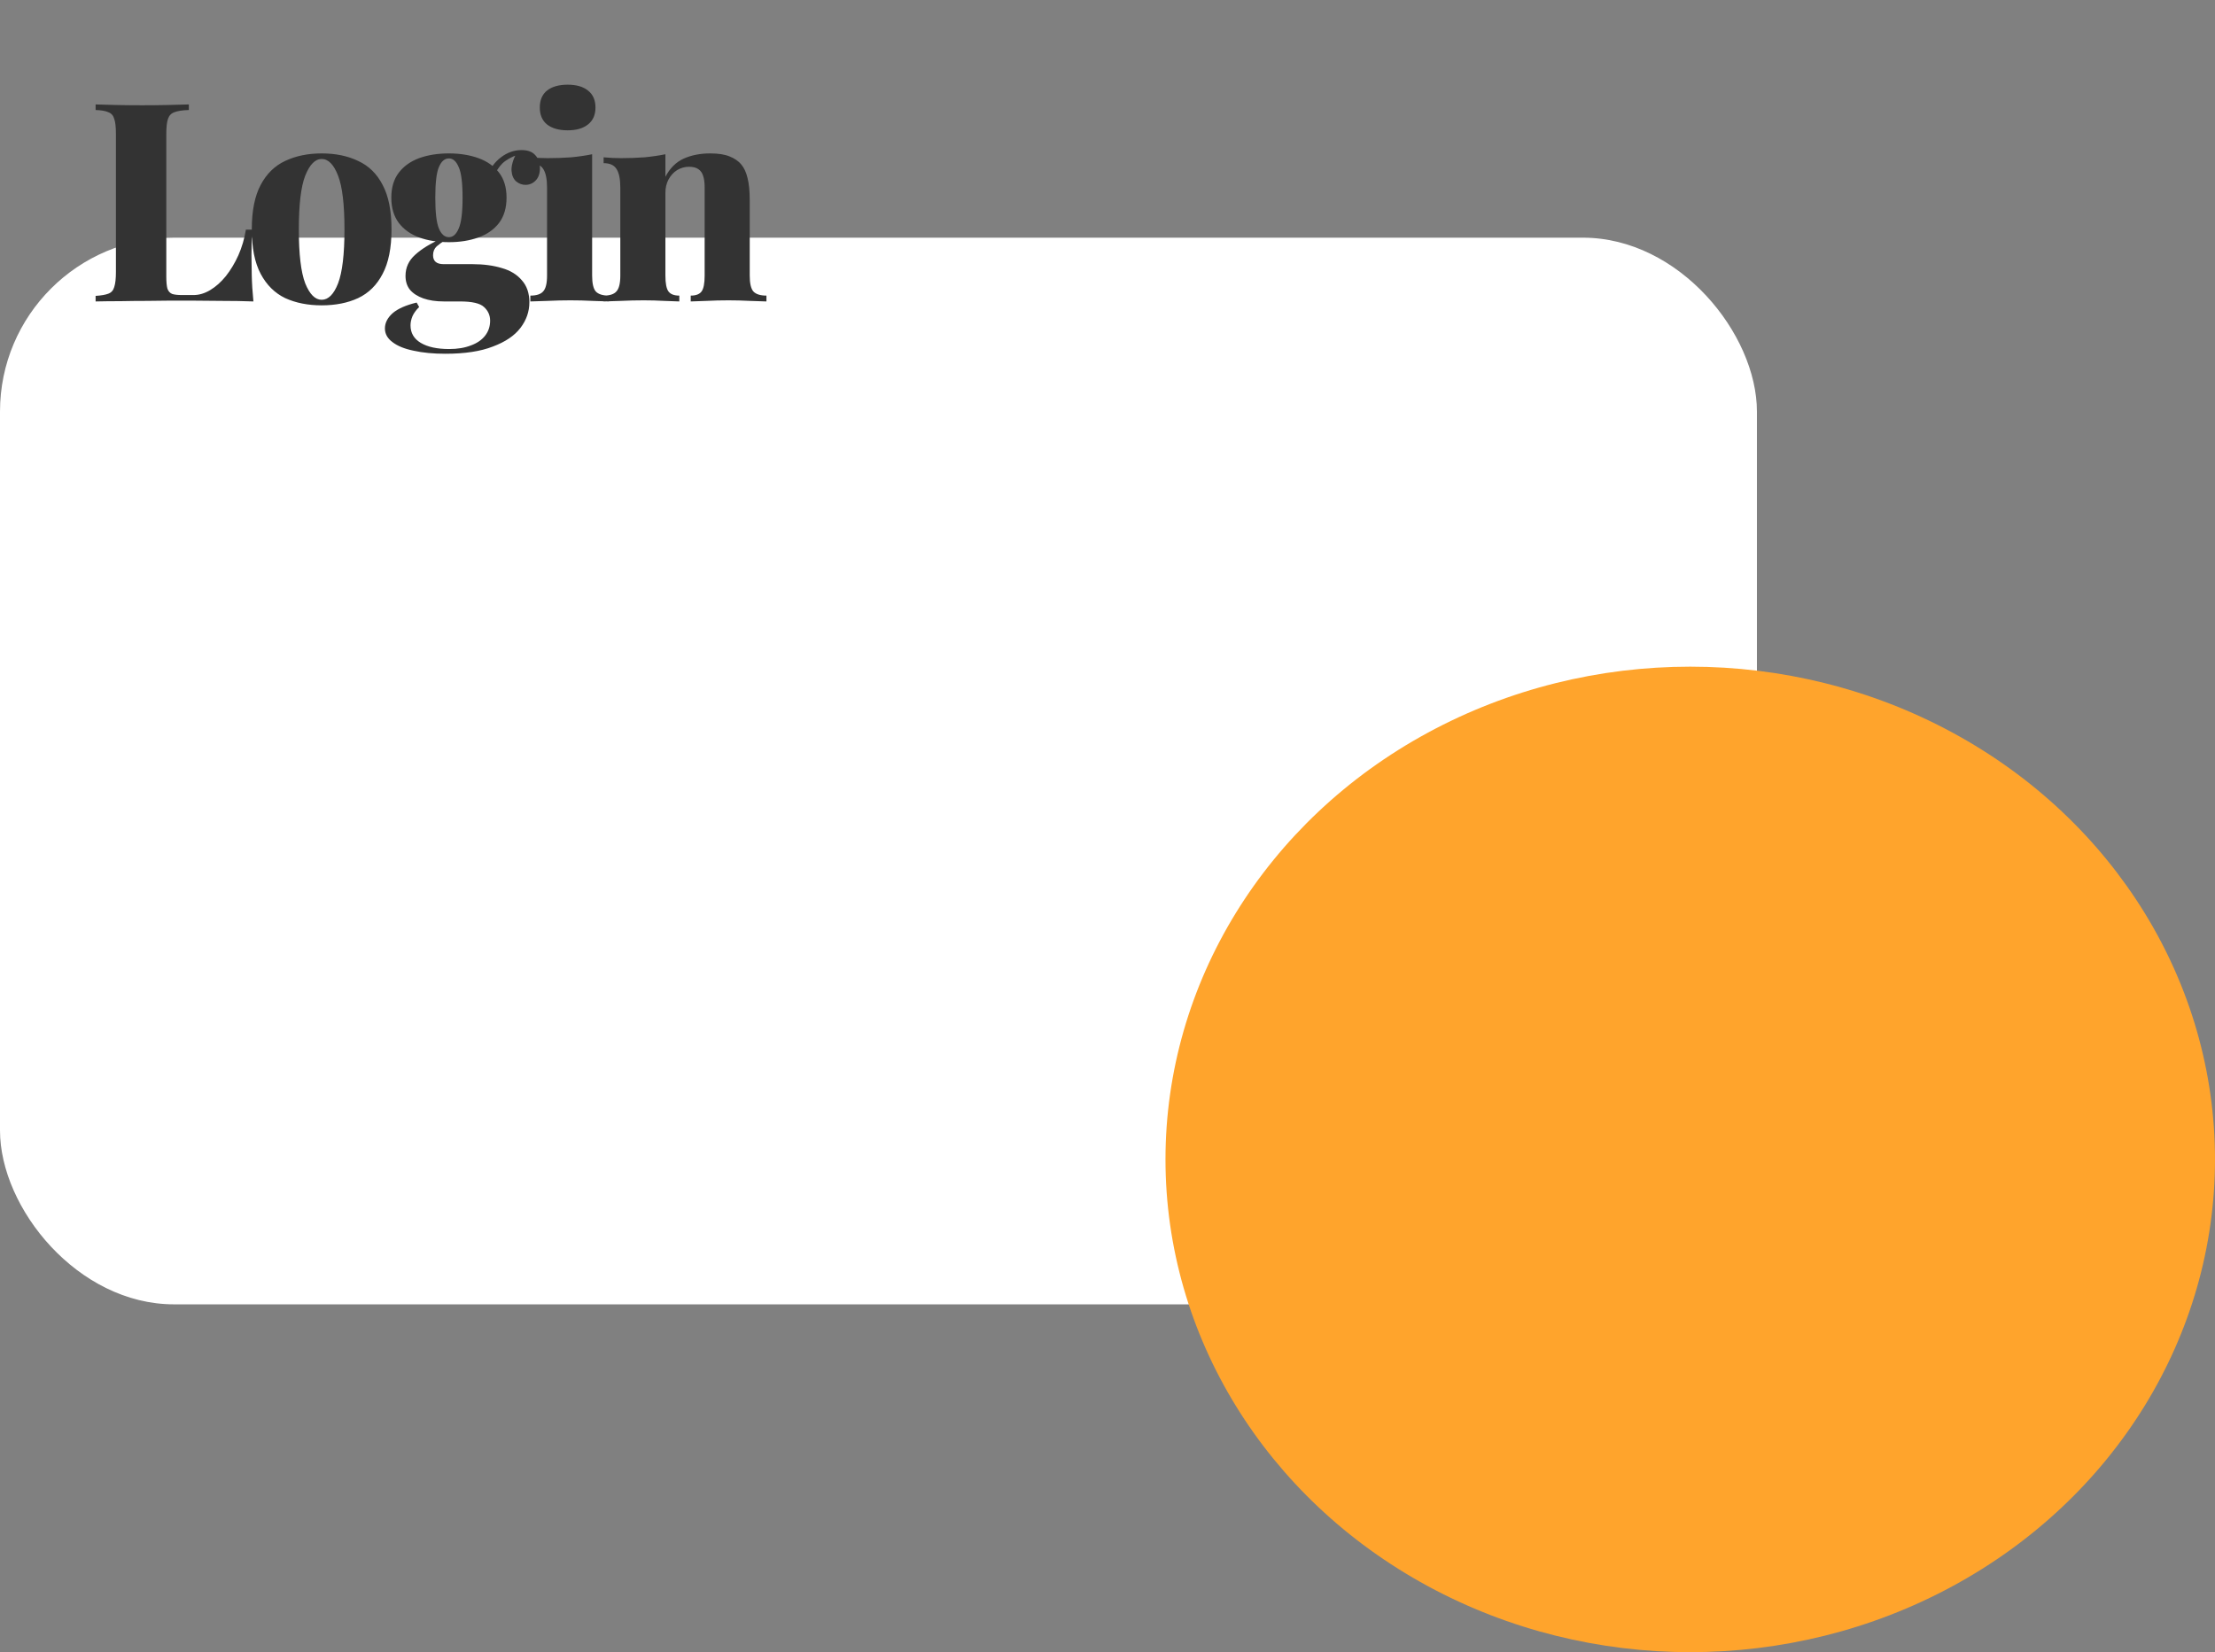 <svg width="764" height="570" viewBox="0 0 764 570" fill="none" xmlns="http://www.w3.org/2000/svg">
<rect x="0" y="0" width="764" height="570" fill="#808080" stroke="none"/>
<rect y="82" width="606" height="368" rx="60" fill="white"/>
<ellipse cx="583" cy="400" rx="181" ry="170" fill="#FFA42C"/>
<path d="M65.136 36.032V37.952C62.96 38.016 61.296 38.272 60.144 38.72C59.056 39.104 58.32 39.872 57.936 41.024C57.552 42.112 57.36 43.84 57.36 46.208V95.36C57.36 97.216 57.488 98.624 57.744 99.584C58.064 100.48 58.608 101.088 59.376 101.408C60.144 101.664 61.296 101.792 62.832 101.792H66.768C68.688 101.792 70.608 101.216 72.528 100.064C74.448 98.912 76.24 97.312 77.904 95.264C79.568 93.152 81.008 90.752 82.224 88.064C83.44 85.312 84.304 82.368 84.816 79.232H87.024C86.832 81.472 86.736 84.352 86.736 87.872C86.736 89.472 86.768 91.776 86.832 94.784C86.896 97.728 87.088 100.8 87.408 104C84.144 103.872 80.464 103.808 76.368 103.808C72.272 103.744 68.624 103.712 65.424 103.712C63.76 103.712 61.648 103.712 59.088 103.712C56.528 103.712 53.744 103.744 50.736 103.808C47.728 103.808 44.688 103.84 41.616 103.904C38.544 103.904 35.664 103.936 32.976 104V102.08C34.96 101.952 36.432 101.696 37.392 101.312C38.416 100.928 39.088 100.16 39.408 99.008C39.792 97.856 39.984 96.128 39.984 93.824V46.208C39.984 43.84 39.792 42.112 39.408 41.024C39.088 39.872 38.416 39.104 37.392 38.72C36.432 38.272 34.96 38.016 32.976 37.952V36.032C34.704 36.096 37.008 36.16 39.888 36.224C42.768 36.288 45.84 36.32 49.104 36.32C52.112 36.32 55.056 36.288 57.936 36.224C60.816 36.16 63.216 36.096 65.136 36.032ZM110.944 52.928C115.744 52.928 119.936 53.792 123.52 55.52C127.168 57.184 129.984 59.936 131.968 63.776C134.016 67.616 135.04 72.736 135.04 79.136C135.04 85.536 134.016 90.656 131.968 94.496C129.984 98.336 127.168 101.12 123.52 102.848C119.936 104.512 115.744 105.344 110.944 105.344C106.208 105.344 102.016 104.512 98.368 102.848C94.784 101.12 91.968 98.336 89.92 94.496C87.872 90.656 86.848 85.536 86.848 79.136C86.848 72.736 87.872 67.616 89.92 63.776C91.968 59.936 94.784 57.184 98.368 55.52C102.016 53.792 106.208 52.928 110.944 52.928ZM110.944 54.848C108.704 54.848 106.816 56.768 105.28 60.608C103.808 64.384 103.072 70.56 103.072 79.136C103.072 87.712 103.808 93.92 105.28 97.76C106.816 101.536 108.704 103.424 110.944 103.424C113.248 103.424 115.136 101.536 116.608 97.76C118.08 93.92 118.816 87.712 118.816 79.136C118.816 70.56 118.08 64.384 116.608 60.608C115.136 56.768 113.248 54.848 110.944 54.848ZM153.598 122.048C149.438 122.048 145.79 121.696 142.654 120.992C139.518 120.352 137.086 119.36 135.358 118.016C133.63 116.736 132.766 115.168 132.766 113.312C132.766 111.392 133.662 109.632 135.454 108.032C137.246 106.496 139.998 105.28 143.71 104.384L144.574 105.92C143.486 107.008 142.718 108.064 142.27 109.088C141.822 110.176 141.598 111.232 141.598 112.256C141.598 114.88 142.782 116.896 145.15 118.304C147.518 119.712 150.782 120.416 154.942 120.416C157.822 120.416 160.318 120 162.43 119.168C164.542 118.4 166.174 117.28 167.326 115.808C168.478 114.336 169.054 112.608 169.054 110.624C169.054 108.768 168.35 107.2 166.942 105.92C165.598 104.64 162.846 104 158.686 104H153.118C150.366 104 147.998 103.648 146.014 102.944C144.03 102.24 142.494 101.248 141.406 99.968C140.382 98.688 139.87 97.088 139.87 95.168C139.87 92.288 140.99 89.856 143.23 87.872C145.47 85.824 148.574 83.936 152.542 82.208L153.406 82.976C152.446 83.552 151.518 84.224 150.622 84.992C149.79 85.76 149.374 86.784 149.374 88.064C149.374 90.112 150.59 91.136 153.022 91.136H162.91C166.75 91.136 170.142 91.584 173.086 92.48C176.03 93.312 178.334 94.72 179.998 96.704C181.726 98.624 182.59 101.152 182.59 104.288C182.59 107.488 181.566 110.432 179.518 113.12C177.47 115.808 174.302 117.952 170.014 119.552C165.79 121.216 160.318 122.048 153.598 122.048ZM154.846 83.552C151.006 83.552 147.582 83.008 144.574 81.92C141.63 80.832 139.294 79.168 137.566 76.928C135.838 74.624 134.974 71.712 134.974 68.192C134.974 64.672 135.838 61.792 137.566 59.552C139.294 57.312 141.63 55.648 144.574 54.56C147.582 53.472 151.006 52.928 154.846 52.928C158.622 52.928 162.014 53.472 165.022 54.56C168.03 55.648 170.398 57.312 172.126 59.552C173.854 61.792 174.718 64.672 174.718 68.192C174.718 71.712 173.854 74.624 172.126 76.928C170.398 79.168 168.03 80.832 165.022 81.92C162.014 83.008 158.622 83.552 154.846 83.552ZM154.846 81.824C156.254 81.824 157.374 80.832 158.206 78.848C159.102 76.864 159.55 73.312 159.55 68.192C159.55 63.072 159.102 59.552 158.206 57.632C157.374 55.648 156.254 54.656 154.846 54.656C153.374 54.656 152.222 55.648 151.39 57.632C150.558 59.552 150.142 63.072 150.142 68.192C150.142 73.312 150.558 76.864 151.39 78.848C152.222 80.832 153.374 81.824 154.846 81.824ZM170.11 61.28L168.094 60.608C169.118 57.984 170.686 55.872 172.798 54.272C174.974 52.608 177.342 51.776 179.902 51.776C182.014 51.776 183.582 52.352 184.606 53.504C185.694 54.656 186.238 56.16 186.238 58.016C186.238 59.872 185.726 61.312 184.702 62.336C183.742 63.296 182.59 63.776 181.246 63.776C180.094 63.776 179.038 63.392 178.078 62.624C177.118 61.792 176.574 60.576 176.446 58.976C176.318 57.312 176.894 55.232 178.174 52.736L178.75 53.312C176.382 54.144 174.558 55.168 173.278 56.384C172.062 57.6 171.006 59.232 170.11 61.28ZM195.792 29.216C198.8 29.216 201.136 29.888 202.8 31.232C204.528 32.576 205.392 34.528 205.392 37.088C205.392 39.648 204.528 41.6 202.8 42.944C201.136 44.288 198.8 44.96 195.792 44.96C192.784 44.96 190.416 44.288 188.688 42.944C187.024 41.6 186.192 39.648 186.192 37.088C186.192 34.528 187.024 32.576 188.688 31.232C190.416 29.888 192.784 29.216 195.792 29.216ZM204.24 53.216V95.072C204.24 97.76 204.656 99.584 205.488 100.544C206.384 101.504 207.888 101.984 210 101.984V104C208.72 103.936 206.832 103.872 204.336 103.808C201.84 103.68 199.312 103.616 196.752 103.616C194.192 103.616 191.568 103.68 188.88 103.808C186.256 103.872 184.272 103.936 182.928 104V101.984C185.04 101.984 186.512 101.504 187.344 100.544C188.24 99.584 188.688 97.76 188.688 95.072V64.736C188.688 61.856 188.272 59.744 187.44 58.4C186.608 56.992 185.104 56.288 182.928 56.288V54.272C184.976 54.464 186.96 54.56 188.88 54.56C191.76 54.56 194.48 54.464 197.04 54.272C199.664 54.016 202.064 53.664 204.24 53.216ZM244.967 52.928C247.783 52.928 250.023 53.28 251.687 53.984C253.415 54.688 254.727 55.584 255.623 56.672C256.647 57.888 257.383 59.456 257.831 61.376C258.343 63.296 258.599 65.888 258.599 69.152V95.072C258.599 97.76 259.015 99.584 259.847 100.544C260.743 101.504 262.247 101.984 264.359 101.984V104C263.079 103.936 261.159 103.872 258.599 103.808C256.103 103.68 253.671 103.616 251.303 103.616C248.679 103.616 246.151 103.68 243.719 103.808C241.287 103.872 239.463 103.936 238.247 104V101.984C240.039 101.984 241.287 101.504 241.991 100.544C242.695 99.584 243.047 97.76 243.047 95.072V64.544C243.047 63.072 242.887 61.824 242.567 60.8C242.247 59.712 241.703 58.912 240.935 58.4C240.167 57.824 239.079 57.536 237.671 57.536C236.199 57.536 234.823 57.92 233.543 58.688C232.327 59.456 231.335 60.544 230.567 61.952C229.863 63.296 229.511 64.832 229.511 66.56V95.072C229.511 97.76 229.863 99.584 230.567 100.544C231.271 101.504 232.519 101.984 234.311 101.984V104C233.095 103.936 231.335 103.872 229.031 103.808C226.727 103.68 224.391 103.616 222.023 103.616C219.399 103.616 216.775 103.68 214.151 103.808C211.527 103.872 209.543 103.936 208.199 104V101.984C210.311 101.984 211.783 101.504 212.615 100.544C213.511 99.584 213.959 97.76 213.959 95.072V64.736C213.959 61.856 213.543 59.744 212.711 58.4C211.879 56.992 210.375 56.288 208.199 56.288V54.272C210.247 54.464 212.231 54.56 214.151 54.56C217.031 54.56 219.751 54.464 222.311 54.272C224.935 54.016 227.335 53.664 229.511 53.216V60.992C231.047 58.048 233.127 55.968 235.751 54.752C238.439 53.536 241.511 52.928 244.967 52.928Z" fill="#333333"/>
</svg>

